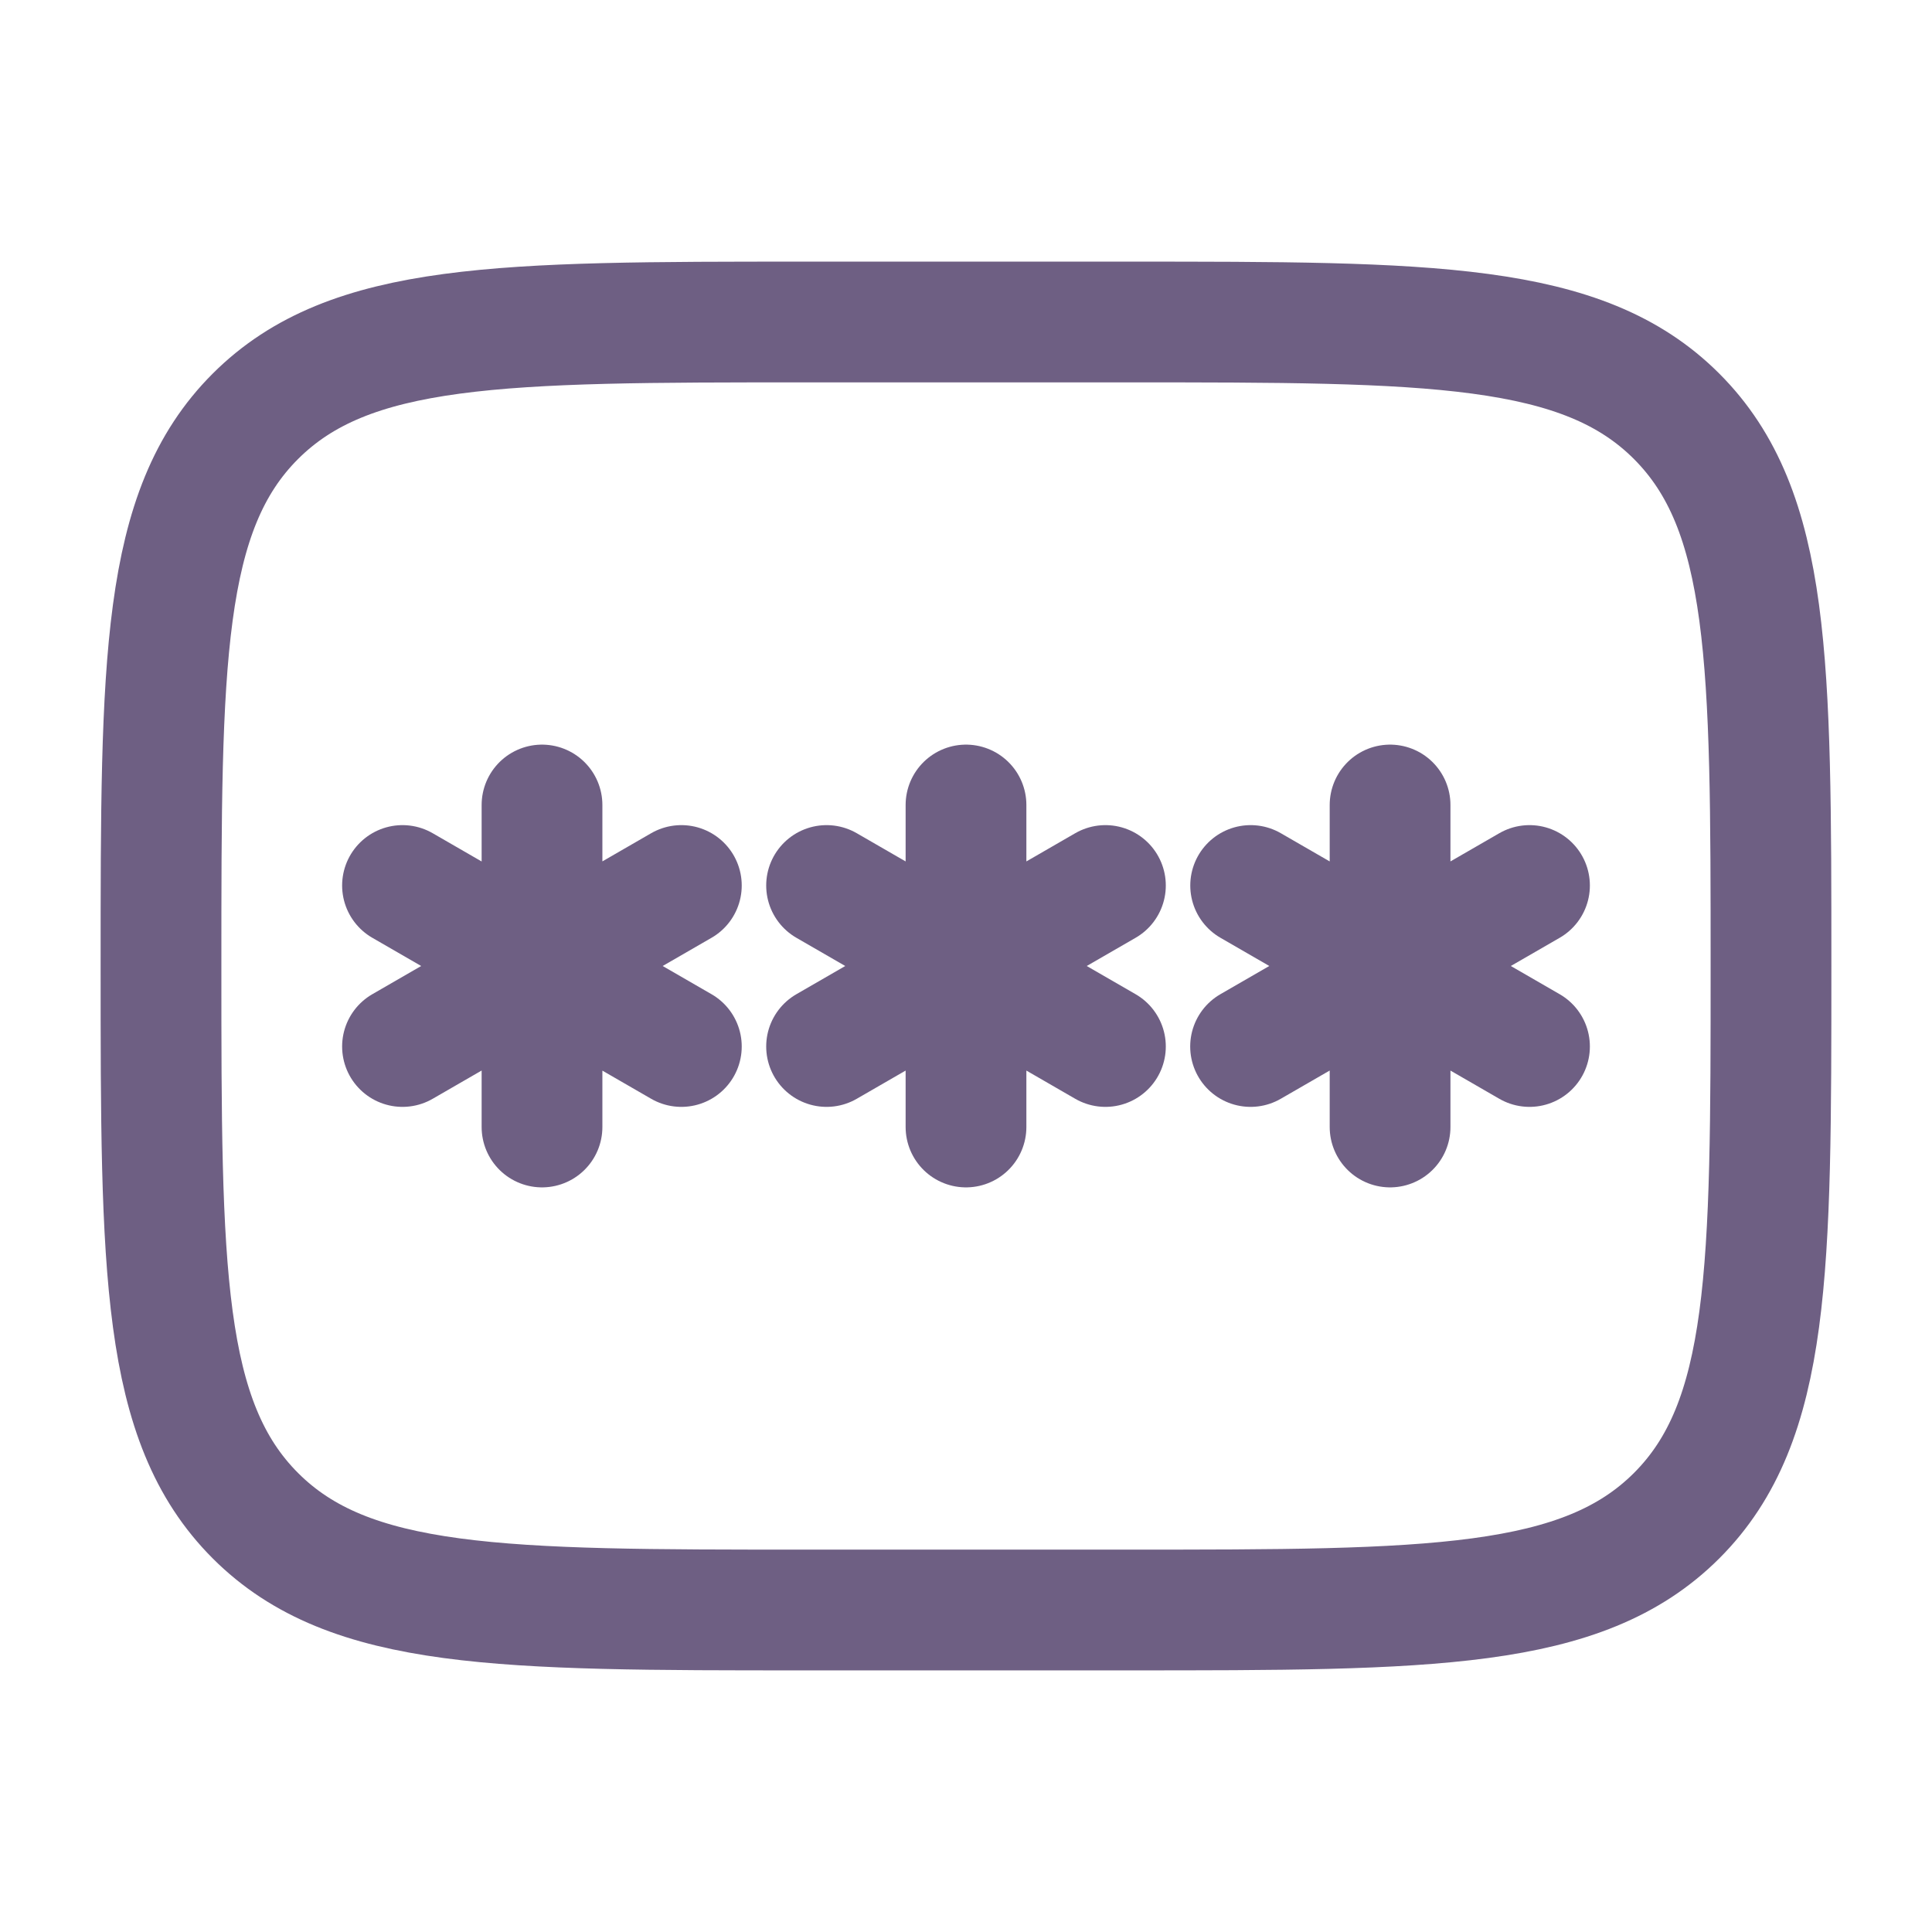 <svg width="24" height="24" viewBox="0 0 24 24" fill="none" xmlns="http://www.w3.org/2000/svg">
<path d="M2 12C2 8.229 2 6.343 3.172 5.172C4.344 4.001 6.229 4 10 4H14C17.771 4 19.657 4 20.828 5.172C21.999 6.344 22 8.229 22 12C22 15.771 22 17.657 20.828 18.828C19.656 19.999 17.771 20 14 20H10C6.229 20 4.343 20 3.172 18.828C2.001 17.656 2 15.771 2 12Z" stroke="#6E5F83" stroke-width="1.5"/>
<path d="M12 10V14M10.268 11L13.732 13M13.732 11L10.268 13M6.733 10V14M5 11L8.464 13M8.464 11L5 13M17.268 10V14M15.536 11L19 13M19 11L15.535 13" stroke="#6E5F83" stroke-width="1.5" stroke-linecap="round"/>
</svg>
